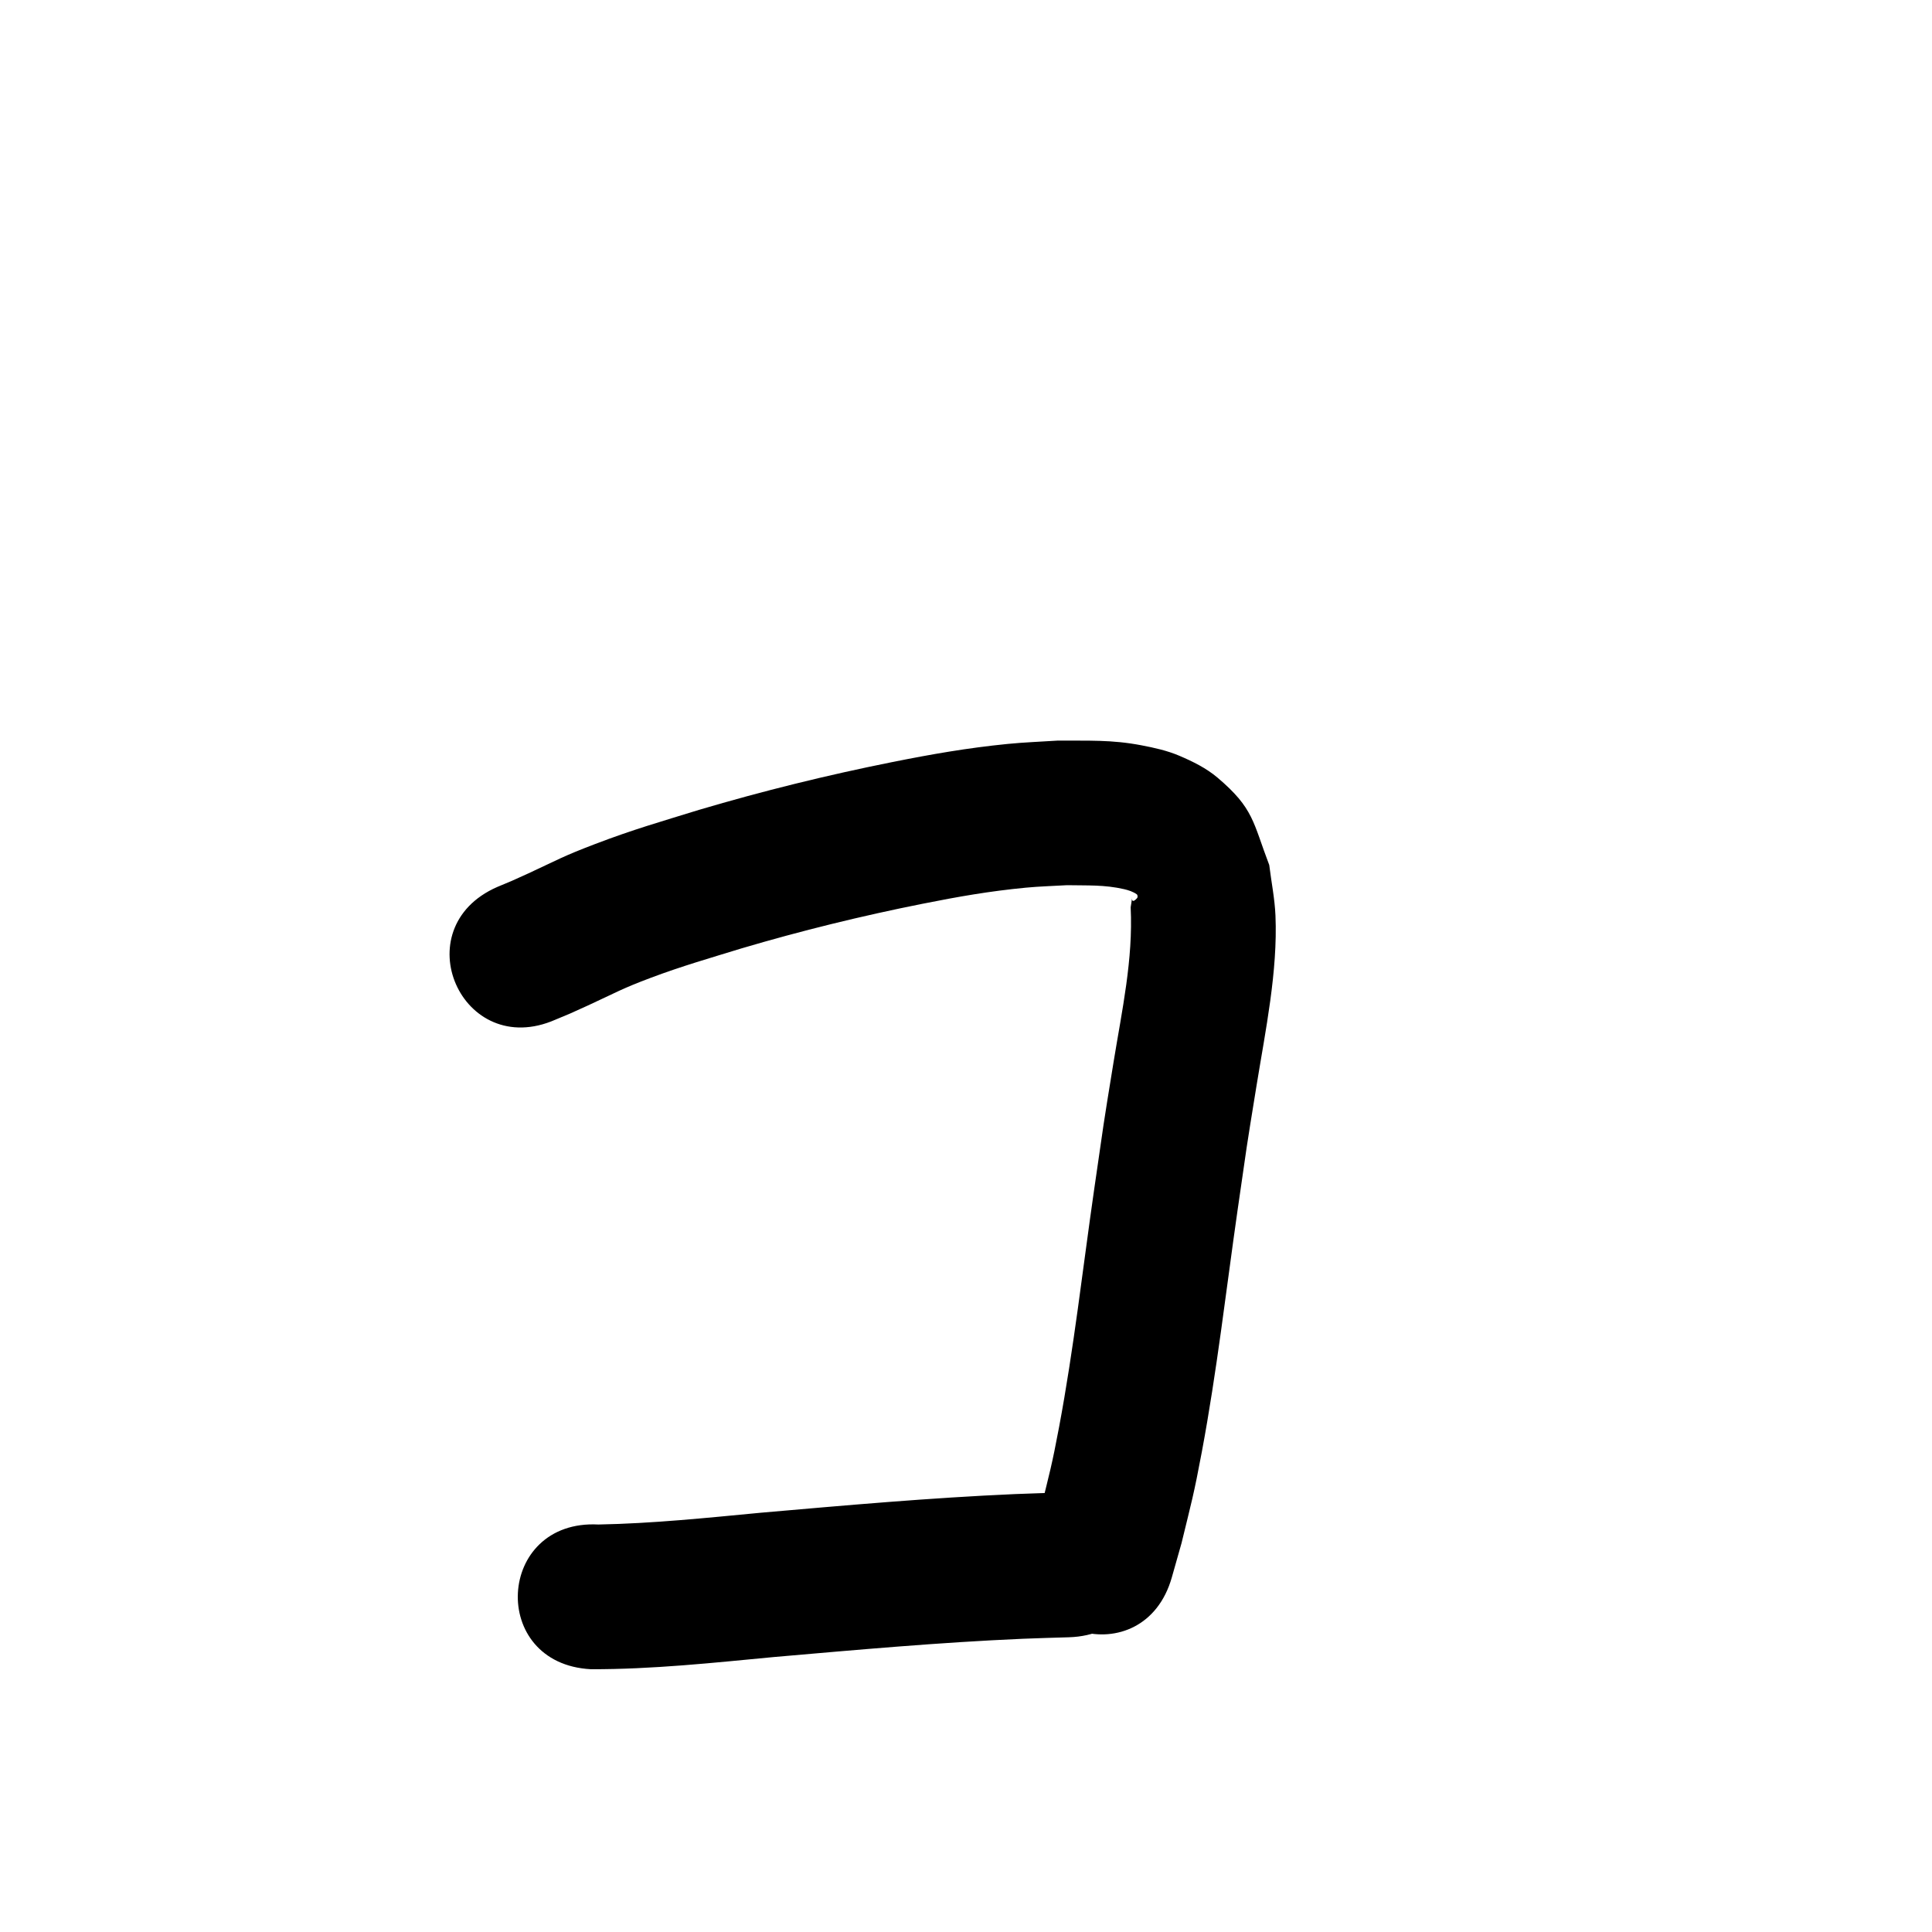 <?xml version="1.0" ?>
<svg xmlns="http://www.w3.org/2000/svg" width="1000" height="1000">
<path d="m 287.497,527.775 c 7.256,-3.002 7.305,-2.969 16.695,-7.289 14.592,-6.713 17.32,-8.62 32.739,-14.408 16.159,-6.066 30.347,-10.111 46.996,-15.232 30.782,-9.092 61.986,-16.765 93.465,-23.035 18.757,-3.736 34.709,-6.546 53.621,-8.36 7.079,-0.679 14.198,-0.853 21.297,-1.28 10.561,0.209 19.292,-0.29 29.496,2.05 2.284,0.524 4.598,1.285 6.525,2.618 0.561,0.388 0.655,1.524 0.204,2.036 -4.659,5.291 -1.374,-6.602 -3.305,4.754 1.336,26.897 -4.529,53.523 -8.822,79.914 -5.979,36.752 -4.612,28.494 -10.081,66.185 -5.914,40.999 -10.511,82.225 -18.158,122.959 -3.748,19.966 -4.857,23.45 -9.473,42.251 -1.432,4.994 -2.864,9.987 -4.296,14.981 -14.53,51.004 57.601,71.552 72.13,20.548 v 0 c 1.675,-5.912 3.35,-11.824 5.024,-17.736 5.179,-21.31 6.342,-24.939 10.539,-47.389 7.734,-41.368 12.494,-83.214 18.458,-124.853 5.475,-37.799 3.829,-27.577 9.855,-64.726 4.607,-28.406 10.995,-58.947 9.775,-87.852 -0.371,-8.786 -2.147,-17.456 -3.221,-26.184 -8.503,-22.268 -7.927,-29.23 -26.755,-45.209 -5.818,-4.938 -12.844,-8.389 -19.867,-11.376 -6.211,-2.642 -12.893,-4.109 -19.523,-5.377 -15.59,-2.98 -27.363,-2.306 -43.276,-2.441 -8.696,0.58 -17.417,0.872 -26.089,1.74 -20.929,2.095 -39.201,5.295 -59.878,9.435 -33.597,6.727 -66.9,14.953 -99.754,24.68 -20.705,6.405 -33.671,10.029 -53.657,17.636 -17.2,6.547 -19.469,8.215 -34.608,15.214 -8.489,3.925 -8.739,3.961 -16.206,7.072 -48.559,21.318 -18.411,89.992 30.149,68.673 z"/>
<path d="m 305.82,863.983 c 31.673,0.096 63.273,-3.315 94.771,-6.307 42.885,-3.73 85.805,-7.593 128.824,-9.452 7.966,-0.344 15.938,-0.52 23.908,-0.779 53.004,-1.746 50.535,-76.705 -2.469,-74.959 v 0 c -8.489,0.282 -16.98,0.477 -25.466,0.847 -44.044,1.918 -87.988,5.852 -131.895,9.68 -27.85,2.651 -55.751,5.549 -83.74,6.073 -52.96,-2.781 -56.893,72.116 -3.933,74.897 z"/>
</svg>
